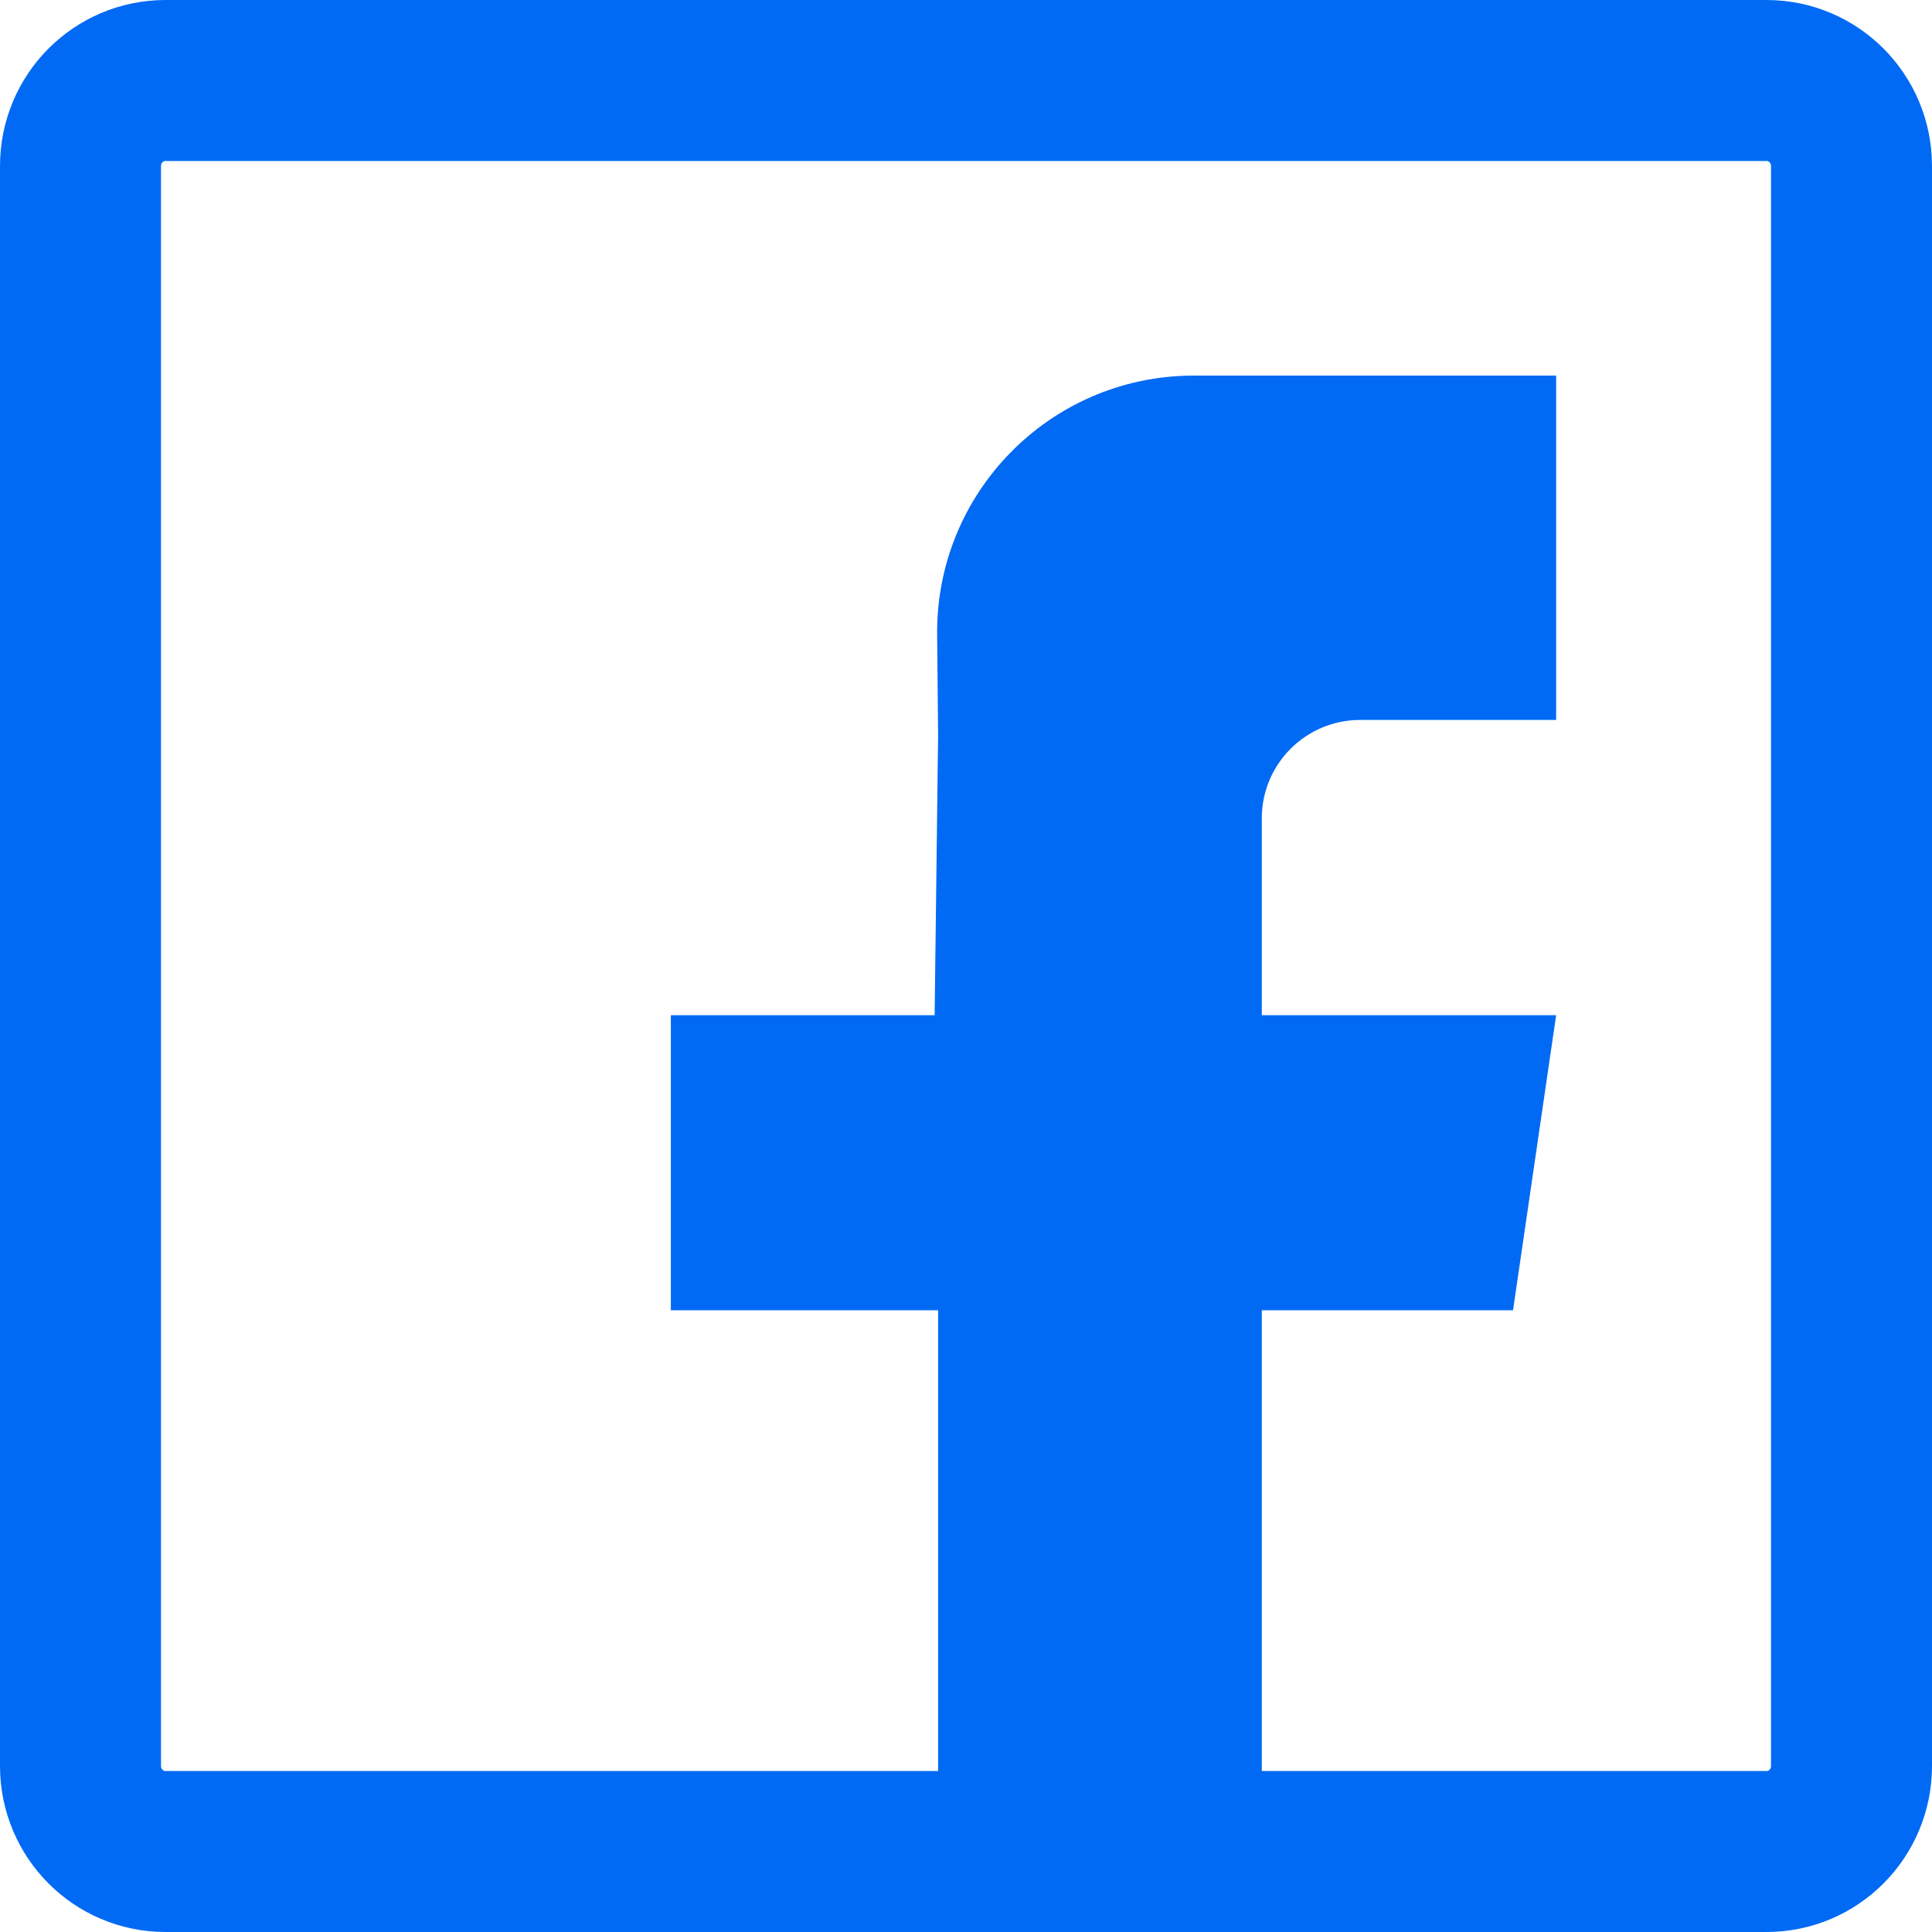 <svg xmlns="http://www.w3.org/2000/svg" width="1em" height="1em" viewBox="0 0 48 48"><g fill="none" fill-rule="evenodd" clip-rule="evenodd"><path stroke="#006af5" stroke-linecap="round" stroke-linejoin="round" stroke-width="4" d="M4.111 46C2.945 46 2 45.05 2 43.877V4.123C2 2.95 2.945 2 4.111 2H43.889C45.055 2 46 2.95 46 4.123V43.877C46 45.05 45.055 46 43.889 46C42.481 46 29.222 46 4.111 46Z"/><path fill="#006af5" d="M38.662 17.887H34.308H33.793C32.443 17.887 31.349 18.981 31.349 20.331V25.222H38.662L37.591 32.553H31.349V46H23.307V32.553H16.667V25.222H23.221L23.307 18.263L23.283 15.769C23.249 12.248 26.076 9.365 29.598 9.332C29.619 9.331 29.639 9.331 29.659 9.331H38.662V17.887Z"/></g></svg>